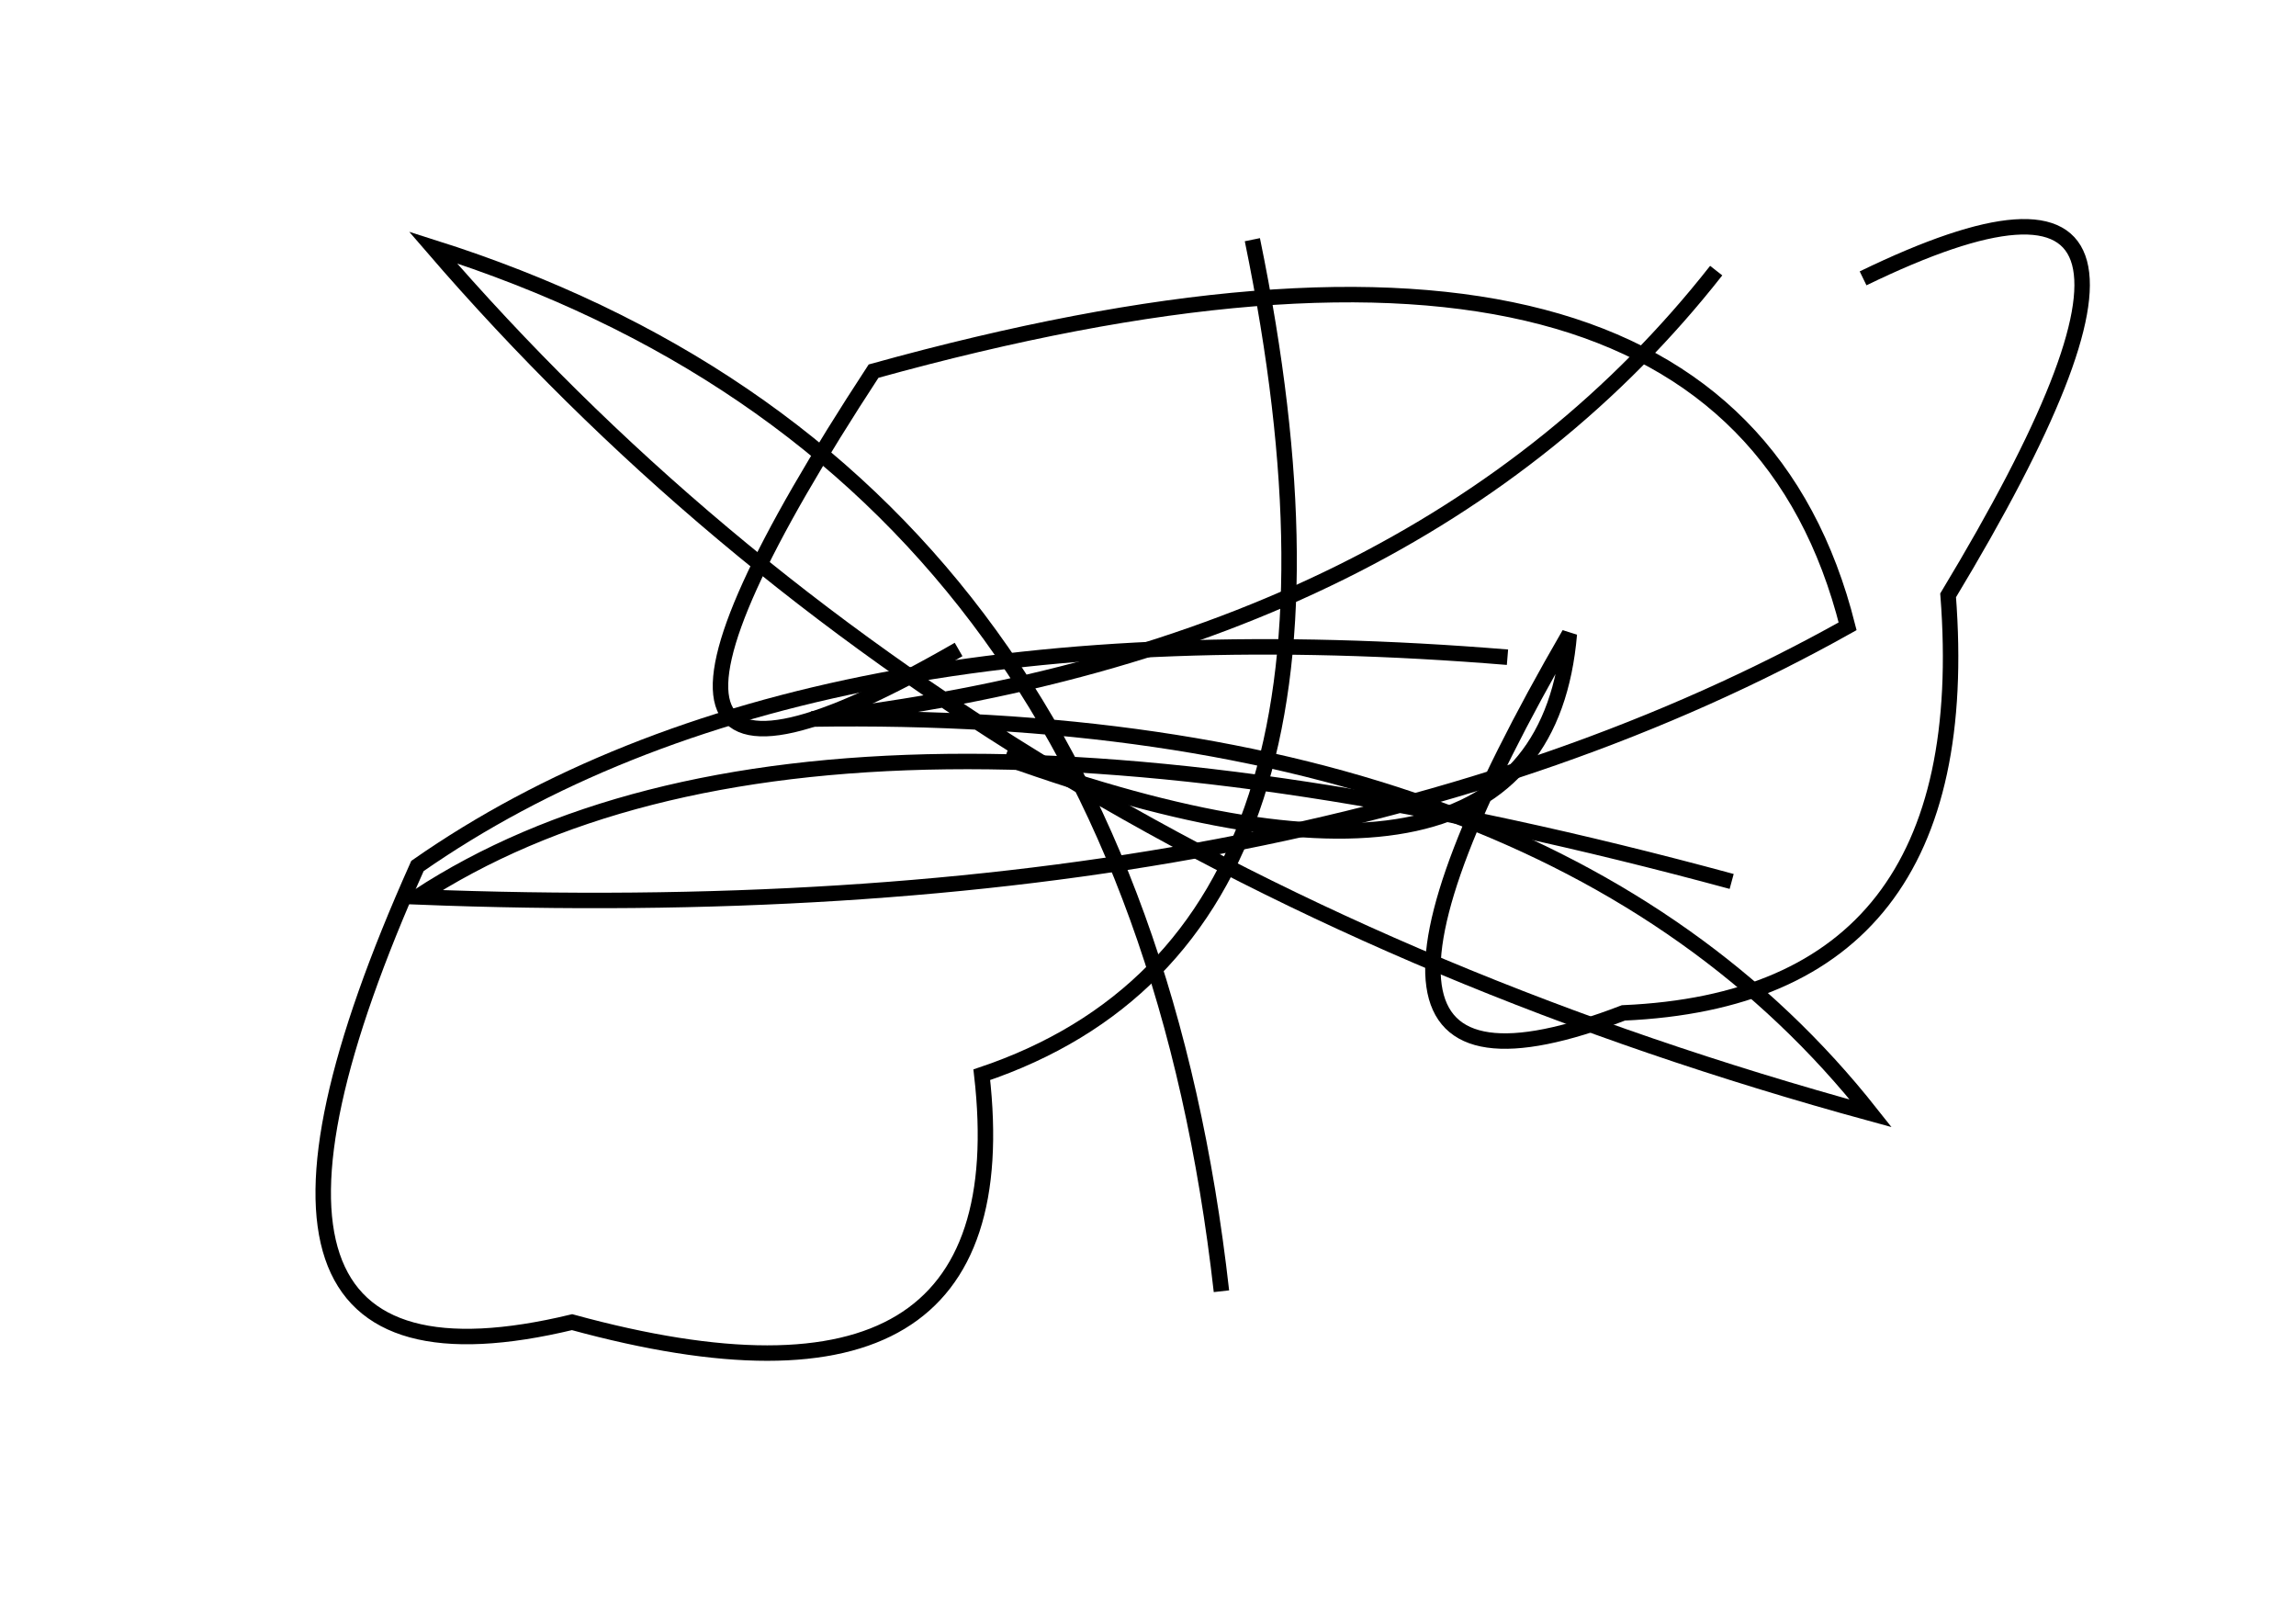 <?xml version="1.0" encoding="utf-8" ?>
<svg baseProfile="full" height="210mm" version="1.1" viewBox="0 0 297 210" width="297mm" xmlns="http://www.w3.org/2000/svg" xmlns:ev="http://www.w3.org/2001/xml-events" xmlns:xlink="http://www.w3.org/1999/xlink"><defs /><g transform="translate(43,30)"><path d="M 152,55 Q 60.5,47.5 11,82 Q -21.0,153.5 31,141 Q 89.5,157.0 84,109 Q 137.5,91.0 119,1" fill="none" stroke="black" stroke-width="2" /><path d="M 181,84 Q 63.0,52.0 11,86 Q 125.5,90.5 196,51 Q 180.0,-12.5 70,18 Q 25.5,86.0 81,54" fill="none" stroke="black" stroke-width="2" /><path d="M 115,137 Q 103.0,30.5 13,2 Q 82.0,82.0 199,114 Q 157.5,61.5 62,63 Q 140.5,54.0 179,5" fill="none" stroke="black" stroke-width="2" /><path d="M 87,68 Q 156.5,93.0 160,52 Q 121.5,118.5 167,101 Q 213.0,99.0 209,47 Q 248.5,-18.5 198,6" fill="none" stroke="black" stroke-width="2" /></g></svg>